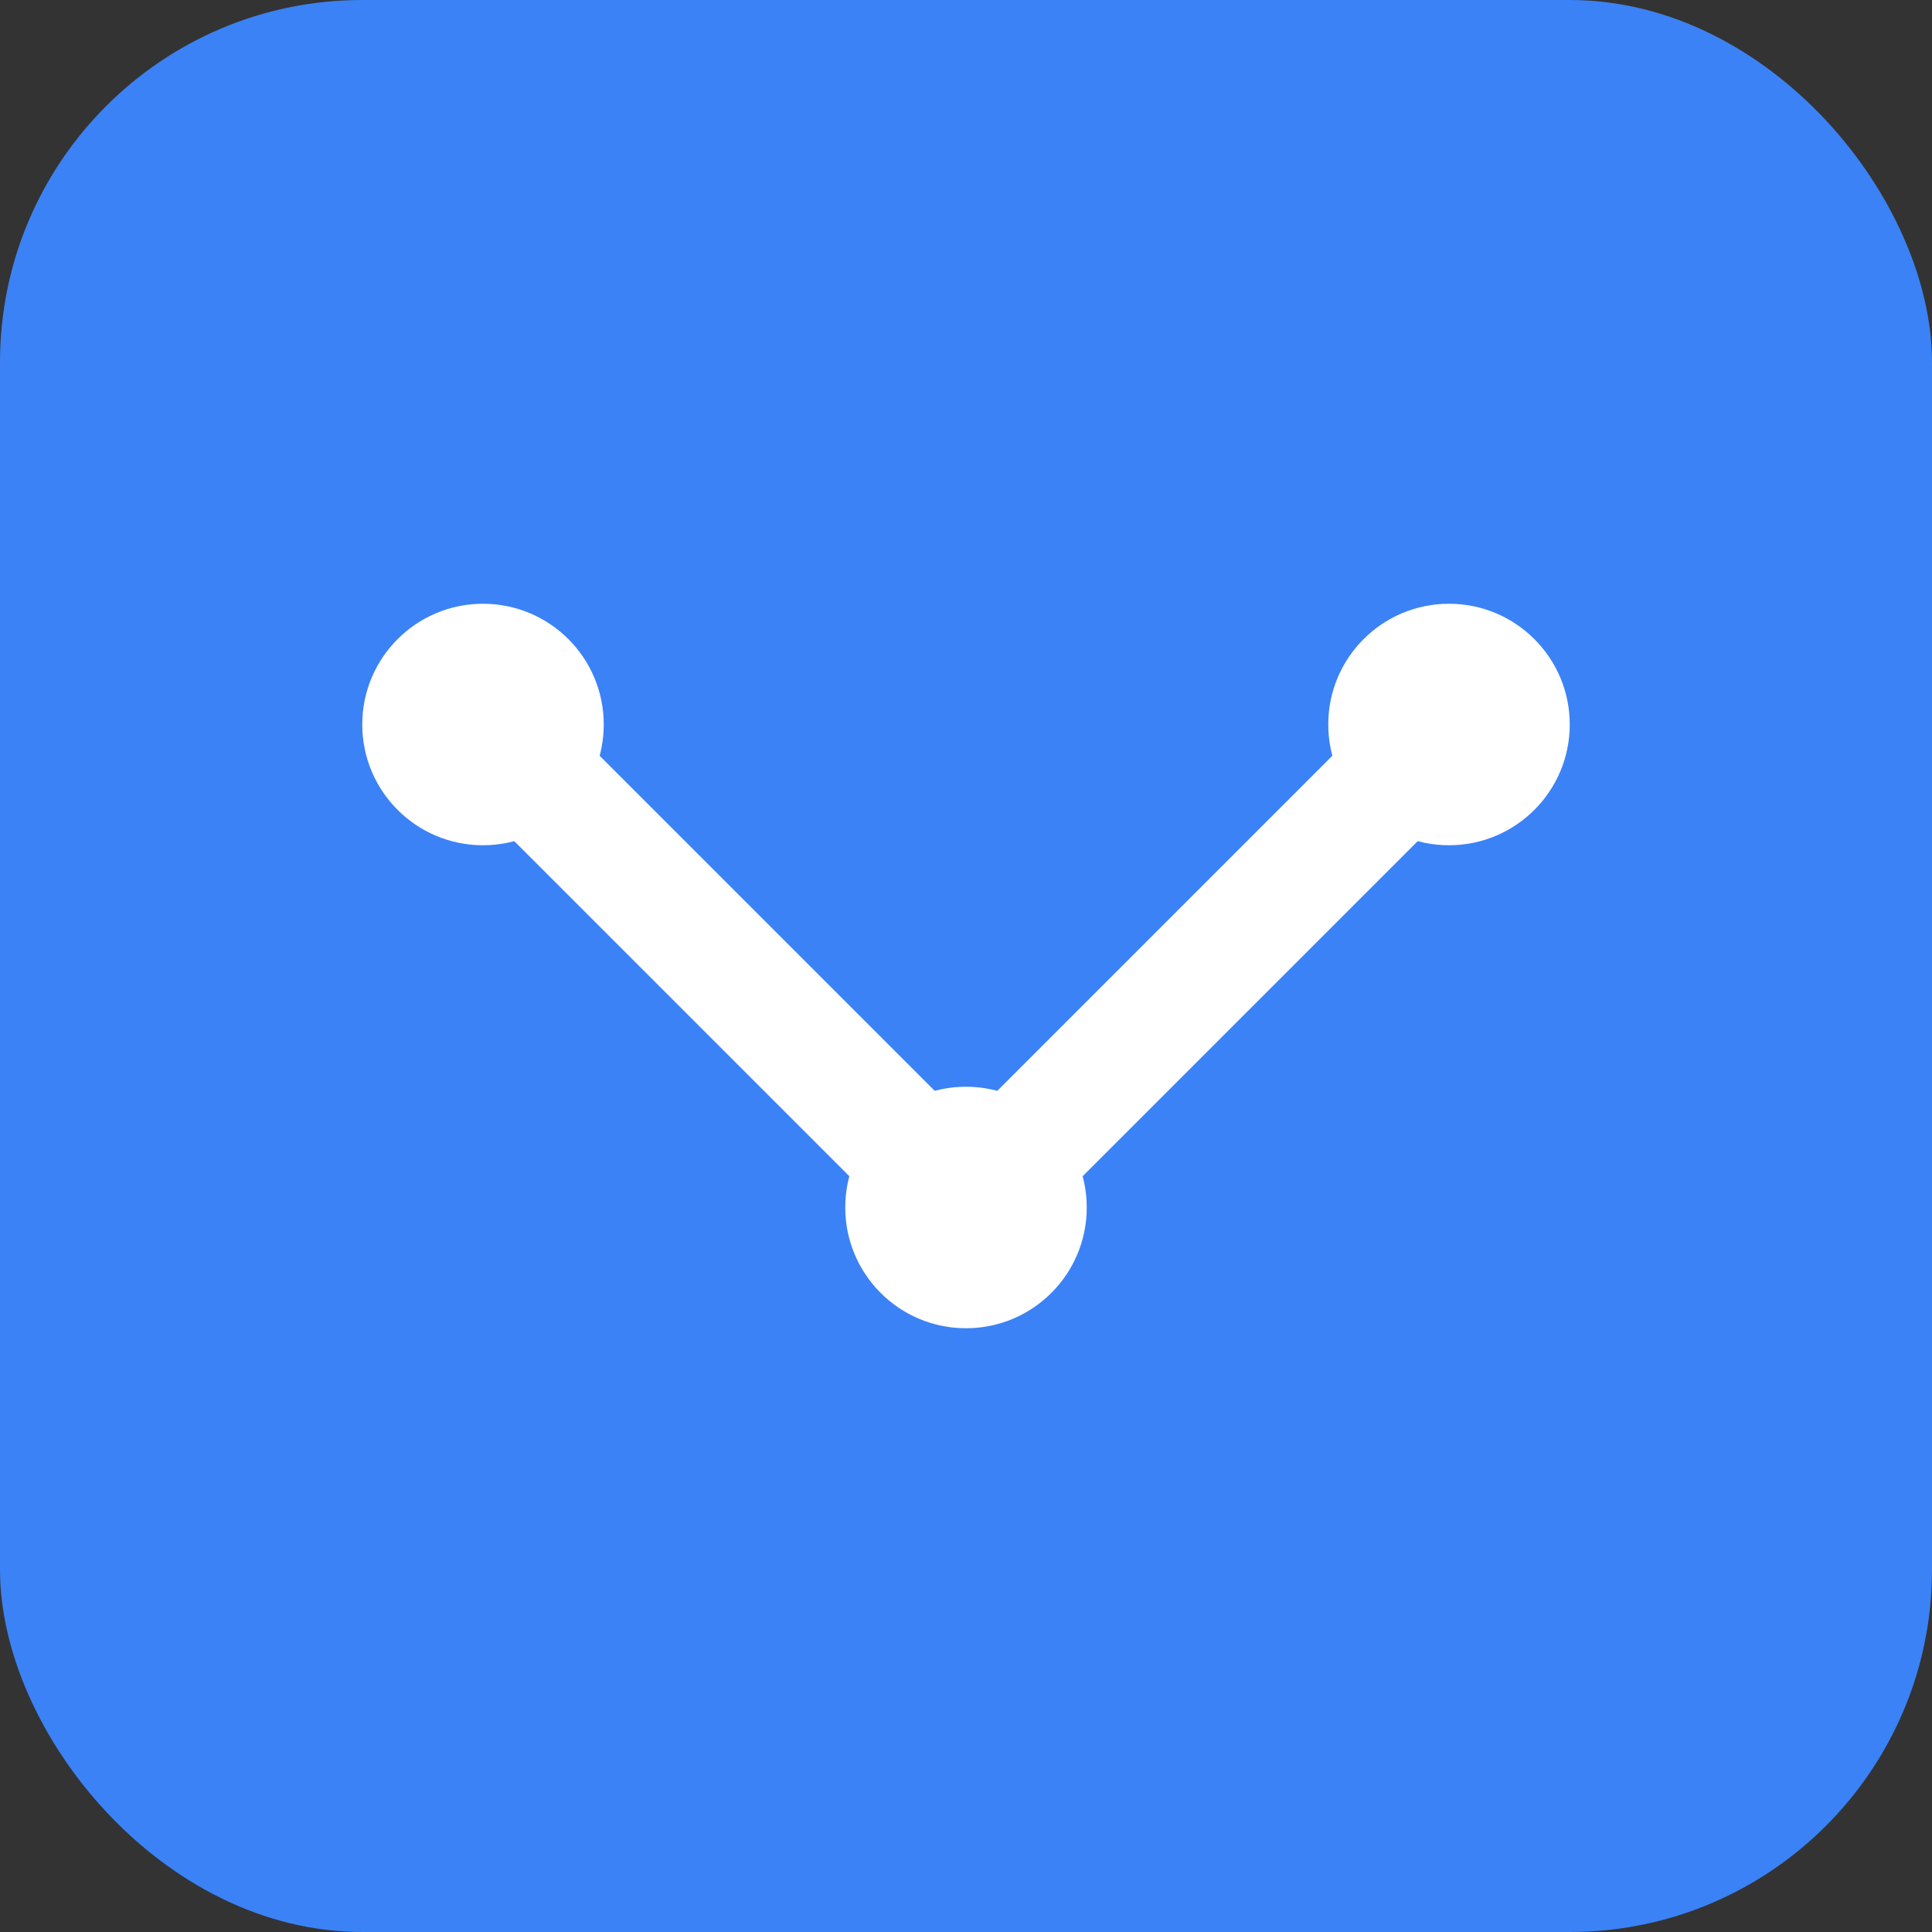 <svg xmlns="http://www.w3.org/2000/svg" viewBox="0 0 32 32">
  <rect x="0" y="0" width="32" height="32" fill="#333333" stroke="none"/>
  <rect width="32" height="32" rx="6" fill="#3b82f6"/>
  <path d="M8 12 L16 20 L24 12" stroke="white" stroke-width="2" fill="none" stroke-linecap="round" stroke-linejoin="round"/>
  <circle cx="8" cy="12" r="2" fill="white"/>
  <circle cx="16" cy="20" r="2" fill="white"/>
  <circle cx="24" cy="12" r="2" fill="white"/>
</svg>